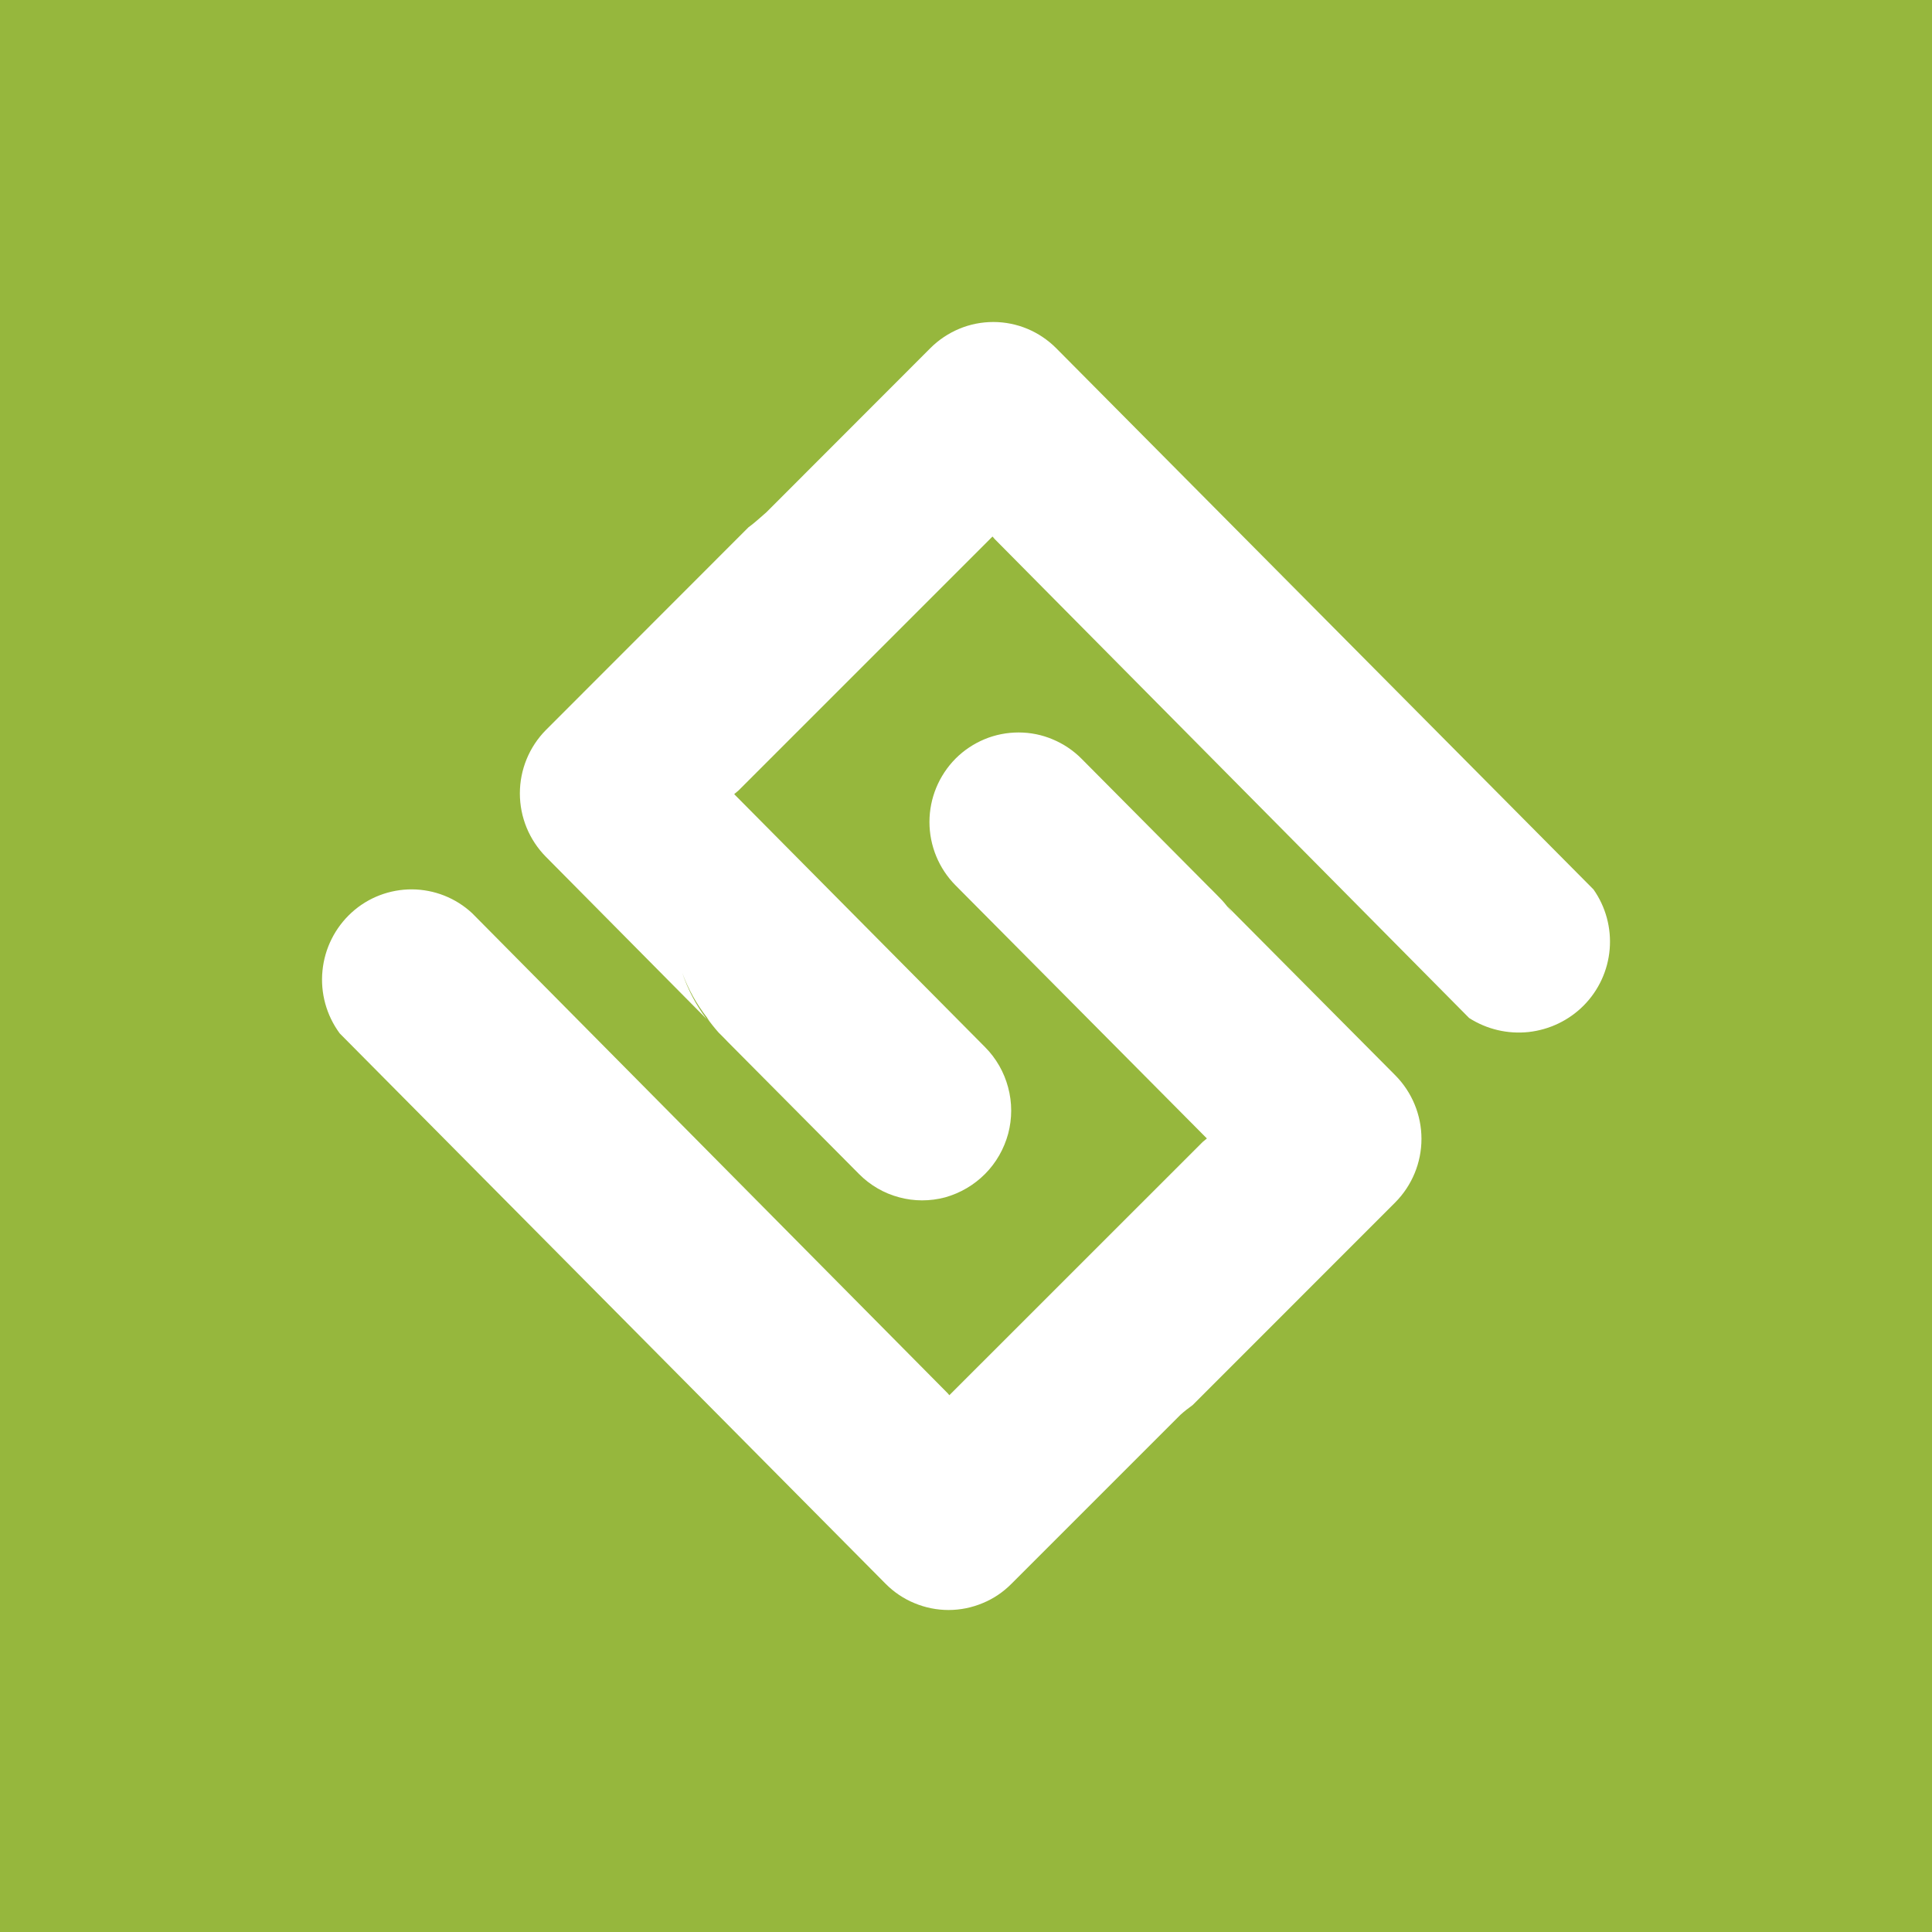 <svg viewBox="0 0 24 24" fill="none" xmlns="http://www.w3.org/2000/svg">
    <rect width="24" height="24" fill="#96B73D" />
    <path
        d="M8.475 12.084C8.544 12.29 8.645 12.484 8.777 12.658L6.782 10.644C6.574 10.434 6.458 10.151 6.458 9.856C6.458 9.561 6.574 9.278 6.782 9.068L9.298 6.55C9.35 6.512 9.4 6.47 9.448 6.427L9.521 6.363L11.558 4.324C11.661 4.221 11.783 4.14 11.917 4.084C12.051 4.028 12.195 4 12.34 4C12.485 4 12.629 4.029 12.763 4.085C12.897 4.141 13.018 4.223 13.121 4.326L19.795 11.049C19.947 11.265 20.018 11.528 19.996 11.791C19.974 12.055 19.86 12.302 19.674 12.49C19.491 12.675 19.249 12.791 18.99 12.82C18.731 12.848 18.47 12.787 18.25 12.646L12.354 6.694L12.348 6.686L12.329 6.665L9.174 9.82L9.126 9.86C9.124 9.862 9.122 9.864 9.121 9.866L12.237 13.008C12.375 13.147 12.473 13.319 12.523 13.507C12.574 13.696 12.574 13.894 12.524 14.083C12.473 14.271 12.375 14.444 12.238 14.582C12.1 14.721 11.929 14.821 11.741 14.874C11.553 14.924 11.355 14.924 11.168 14.873C10.98 14.823 10.809 14.723 10.672 14.585L9.075 12.977C9.052 12.956 9.029 12.929 9 12.9L8.926 12.826C8.873 12.766 8.823 12.703 8.777 12.637L8.813 12.679L8.789 12.648C8.655 12.478 8.549 12.288 8.475 12.084V12.084ZM14.992 14.142L11.871 10.999C11.663 10.79 11.546 10.506 11.546 10.211C11.546 9.916 11.663 9.633 11.871 9.423C11.974 9.32 12.096 9.239 12.23 9.183C12.364 9.127 12.509 9.099 12.654 9.099C12.8 9.099 12.944 9.128 13.078 9.185C13.212 9.241 13.334 9.323 13.436 9.426L15.033 11.034C15.056 11.054 15.079 11.082 15.109 11.11L15.181 11.184C15.223 11.23 15.261 11.28 15.297 11.33L15.314 11.352C15.292 11.32 15.269 11.288 15.245 11.257L17.333 13.358C17.541 13.568 17.658 13.852 17.658 14.147C17.658 14.443 17.541 14.726 17.333 14.936L14.816 17.454C14.763 17.492 14.712 17.532 14.664 17.575L12.565 19.674C12.462 19.778 12.341 19.86 12.206 19.915C12.072 19.971 11.928 20 11.783 20C11.638 20 11.494 19.971 11.36 19.915C11.226 19.86 11.104 19.778 11.001 19.674L4.22 12.837C4.055 12.613 3.978 12.335 4.006 12.058C4.033 11.781 4.162 11.524 4.368 11.336C4.573 11.149 4.841 11.047 5.118 11.048C5.396 11.05 5.662 11.155 5.865 11.344L11.773 17.308L11.793 17.332L14.941 14.185L14.987 14.147C14.989 14.146 14.99 14.144 14.992 14.142V14.142Z"
        fill="white"
    />
</svg>
